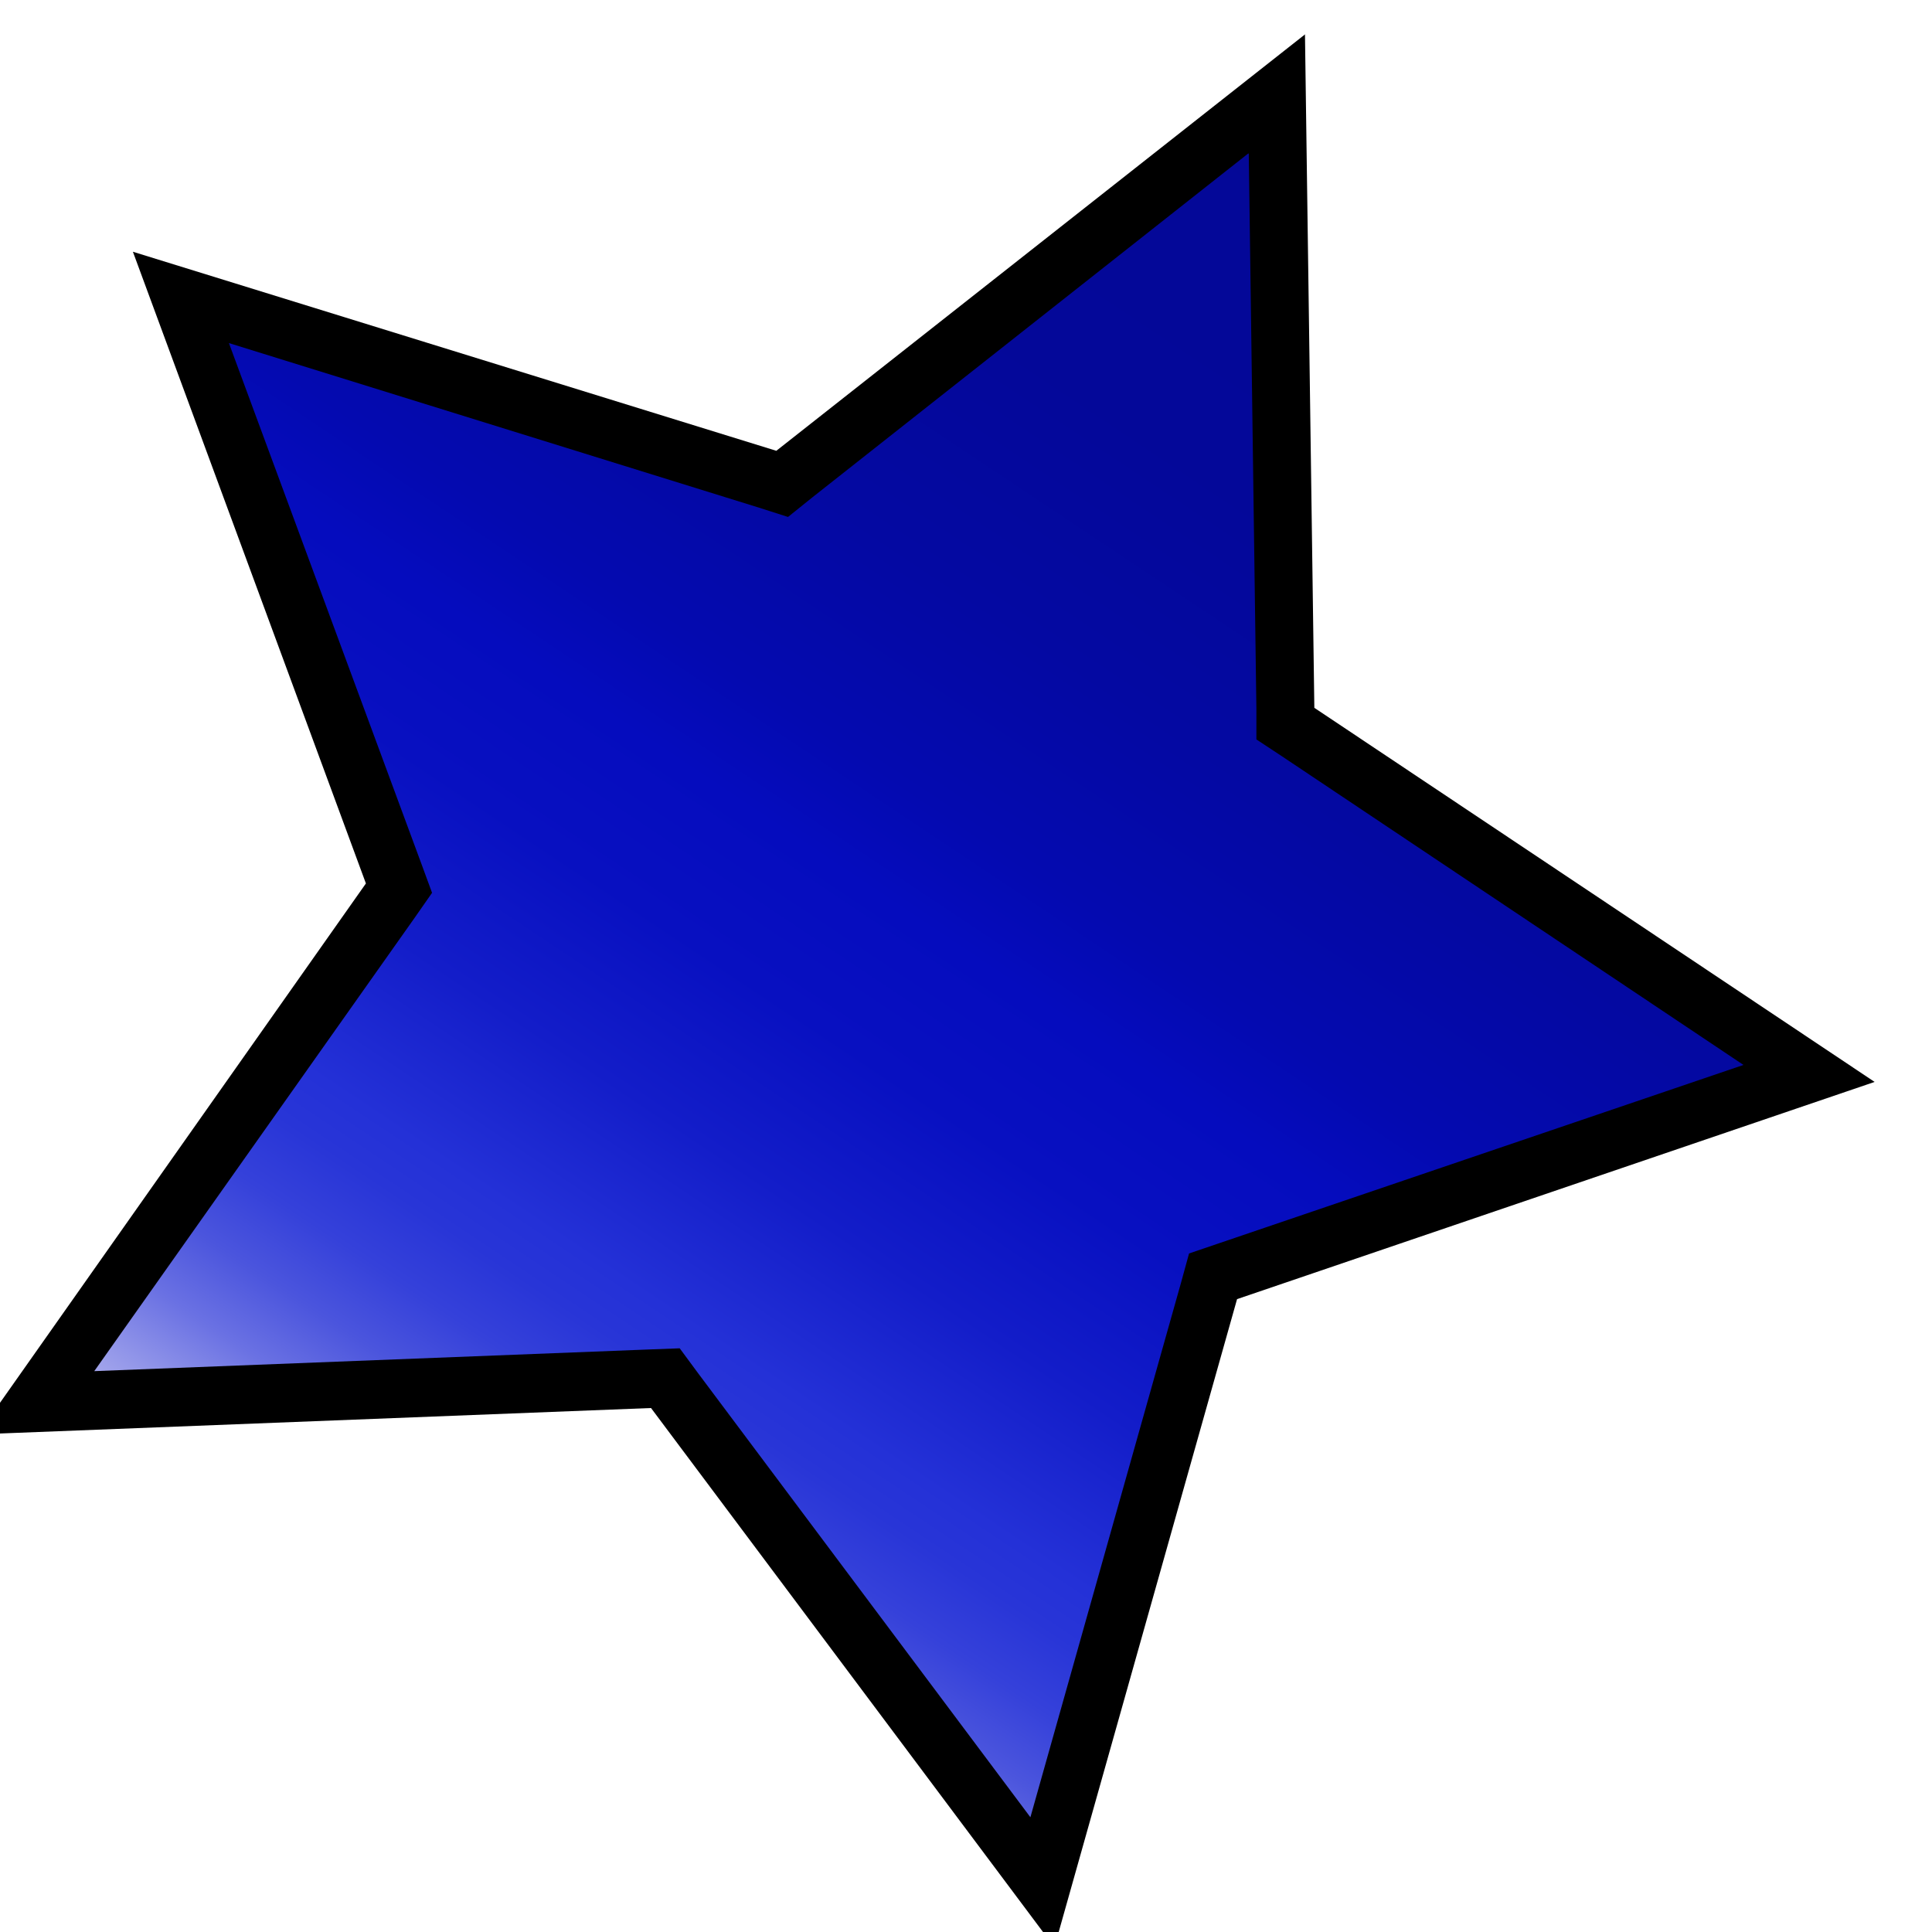 <?xml version="1.0" encoding="UTF-8"?>
<svg id="Stjerne" xmlns="http://www.w3.org/2000/svg" xmlns:xlink="http://www.w3.org/1999/xlink" viewBox="0 0 33 33">
  <defs>
    <style>
      .cls-1, .cls-2 {
        stroke-width: 0px;
      }

      .cls-2 {
        fill: url(#Ikke-navngivet_forløb_35);
      }
    </style>
    <linearGradient id="Ikke-navngivet_forløb_35" data-name="Ikke-navngivet forløb 35" x1="13.28" y1="30.99" x2="13.28" y2=".63" gradientTransform="translate(12.45 -5.41) rotate(33.7)" gradientUnits="userSpaceOnUse">
      <stop offset="0" stop-color="#cfcdf4"/>
      <stop offset="0" stop-color="#c2c1f1"/>
      <stop offset=".05" stop-color="#9296e9"/>
      <stop offset=".09" stop-color="#6a71e3"/>
      <stop offset=".13" stop-color="#4b55dd"/>
      <stop offset=".17" stop-color="#3541da"/>
      <stop offset=".21" stop-color="#2835d7"/>
      <stop offset=".24" stop-color="#2431d7"/>
      <stop offset=".33" stop-color="#131dc9"/>
      <stop offset=".42" stop-color="#0810c1"/>
      <stop offset=".5" stop-color="#050cbe"/>
      <stop offset=".56" stop-color="#040ab0"/>
      <stop offset=".67" stop-color="#0409a2"/>
      <stop offset=".8" stop-color="#040899"/>
      <stop offset="1" stop-color="#040897"/>
    </linearGradient>
  </defs>
  <polygon class="cls-2" points="11.36 23.53 .62 23.96 6.82 15.17 3.09 5.08 13.37 8.26 21.81 1.6 21.96 12.36 30.9 18.33 20.72 21.8 17.8 32.15 11.36 23.53"/>
  <path class="cls-1" d="M21.33,2.62l.13,9.48v.53s.44.29.44.29l7.88,5.27-8.97,3.05-.5.17-.14.51-2.57,9.12-5.68-7.59-.31-.42-.53.02-9.47.37,5.47-7.74.3-.43-.18-.49L3.91,5.86l9.05,2.81.5.16.41-.33,7.44-5.87M22.3.58l-9.04,7.12L2.27,4.3l3.98,10.79L-.38,24.5l11.5-.45,6.89,9.21,3.12-11.07,10.89-3.71-9.57-6.39-.16-11.5h0Z"/>
</svg>